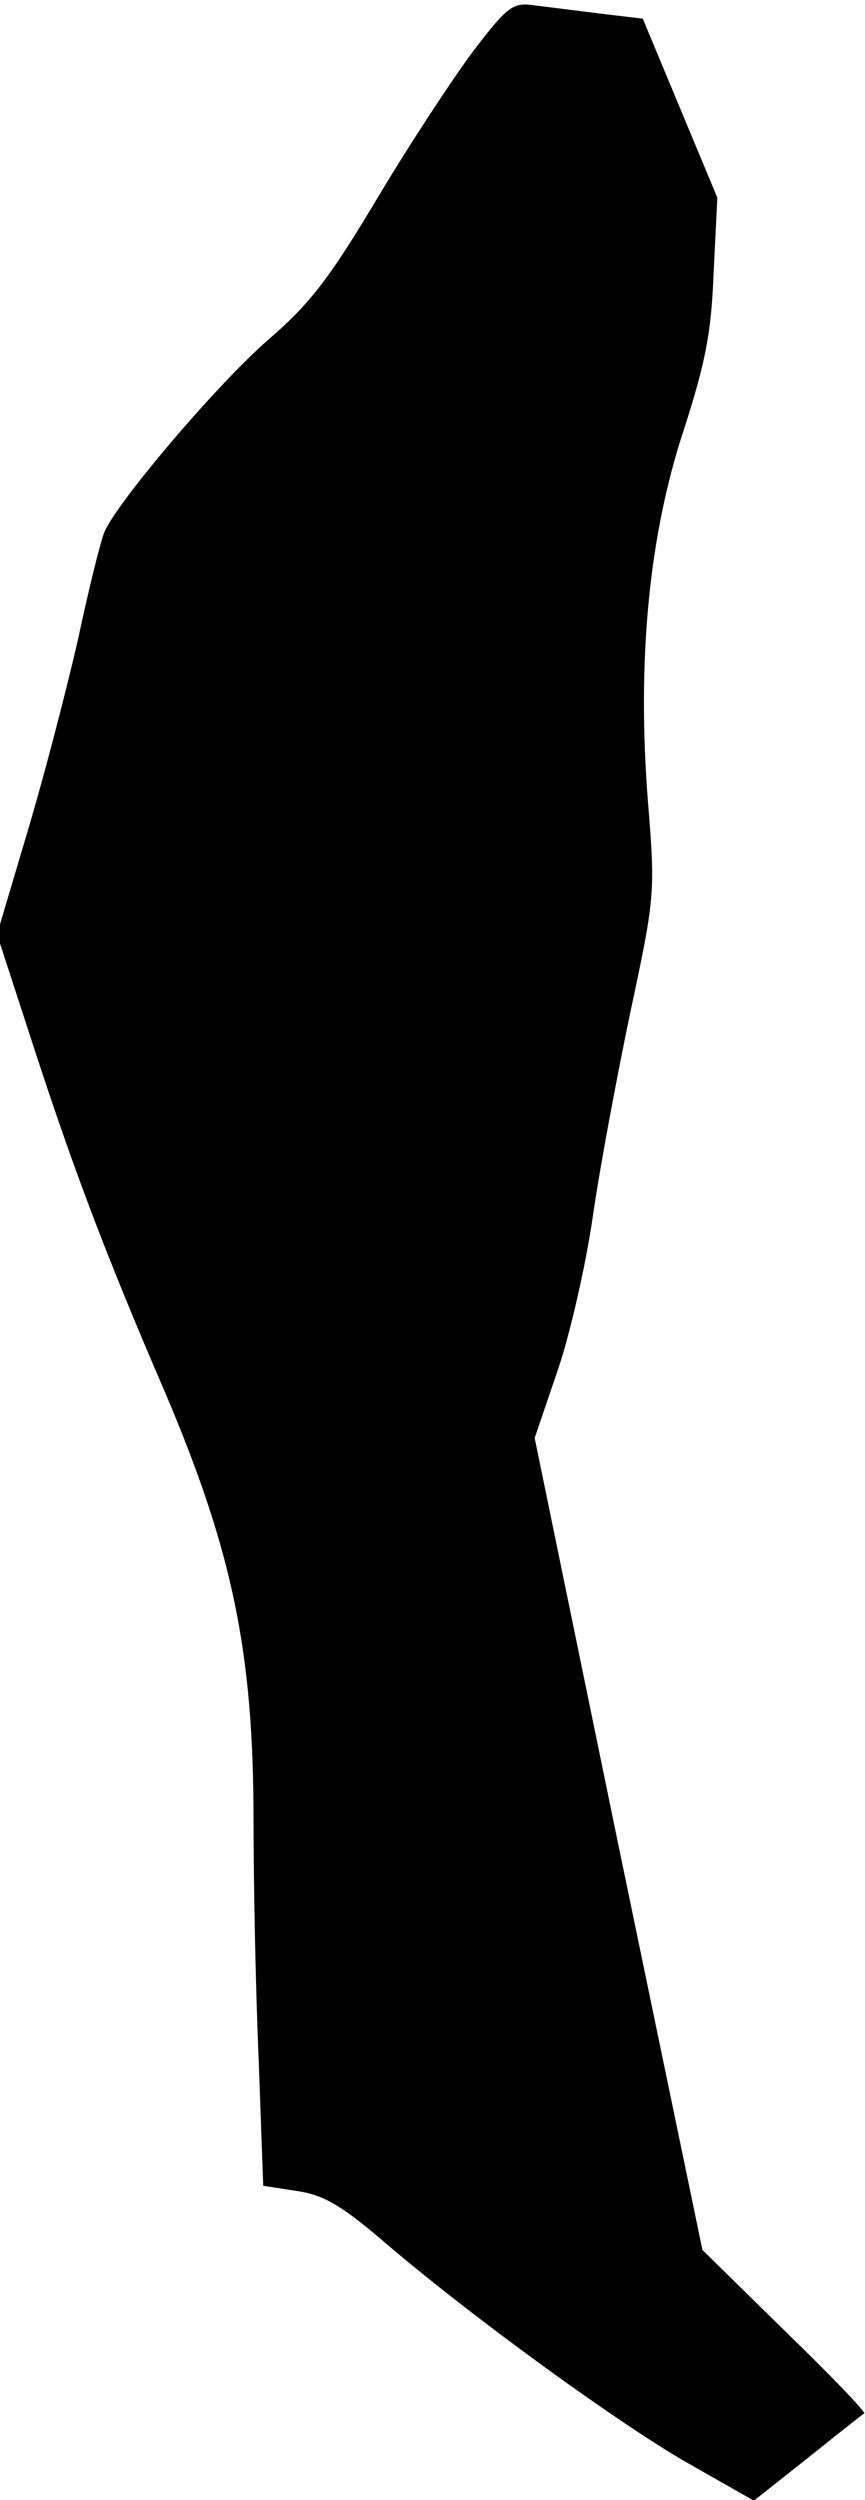 <?xml version="1.0" standalone="no"?>
<!DOCTYPE svg PUBLIC "-//W3C//DTD SVG 20010904//EN"
 "http://www.w3.org/TR/2001/REC-SVG-20010904/DTD/svg10.dtd">
<svg version="1.0" xmlns="http://www.w3.org/2000/svg"
 width="116pt" height="335pt" viewBox="0 0 116 335"
 preserveAspectRatio="xMidYMid meet">
<g transform="translate(0,335) scale(0.1,-0.1)"
fill="#000000" stroke="none">
<path fill="#000000" stroke="none" d="M635 3282 c-27 -36 -85 -124 -128 -196
-64 -107 -90 -142 -147 -191 -70 -61 -203 -218 -220 -258 -5 -12 -21 -76 -35
-142 -15 -66 -45 -182 -68 -259 l-41 -138 43 -132 c57 -176 100 -291 182 -481
91 -214 119 -349 119 -575 0 -86 3 -232 7 -323 l6 -166 45 -7 c35 -5 59 -19
111 -63 116 -100 310 -241 407 -298 l95 -54 72 57 c40 32 74 59 76 60 2 2 -46
52 -107 111 l-110 108 -113 544 -112 544 31 91 c17 50 38 143 47 206 9 63 32
186 50 272 33 155 34 160 24 283 -15 189 1 357 48 499 29 90 37 130 40 211 l5
100 -50 120 -50 120 -59 7 c-32 4 -71 9 -88 11 -27 4 -35 -2 -80 -61z"/>
</g>
</svg>
